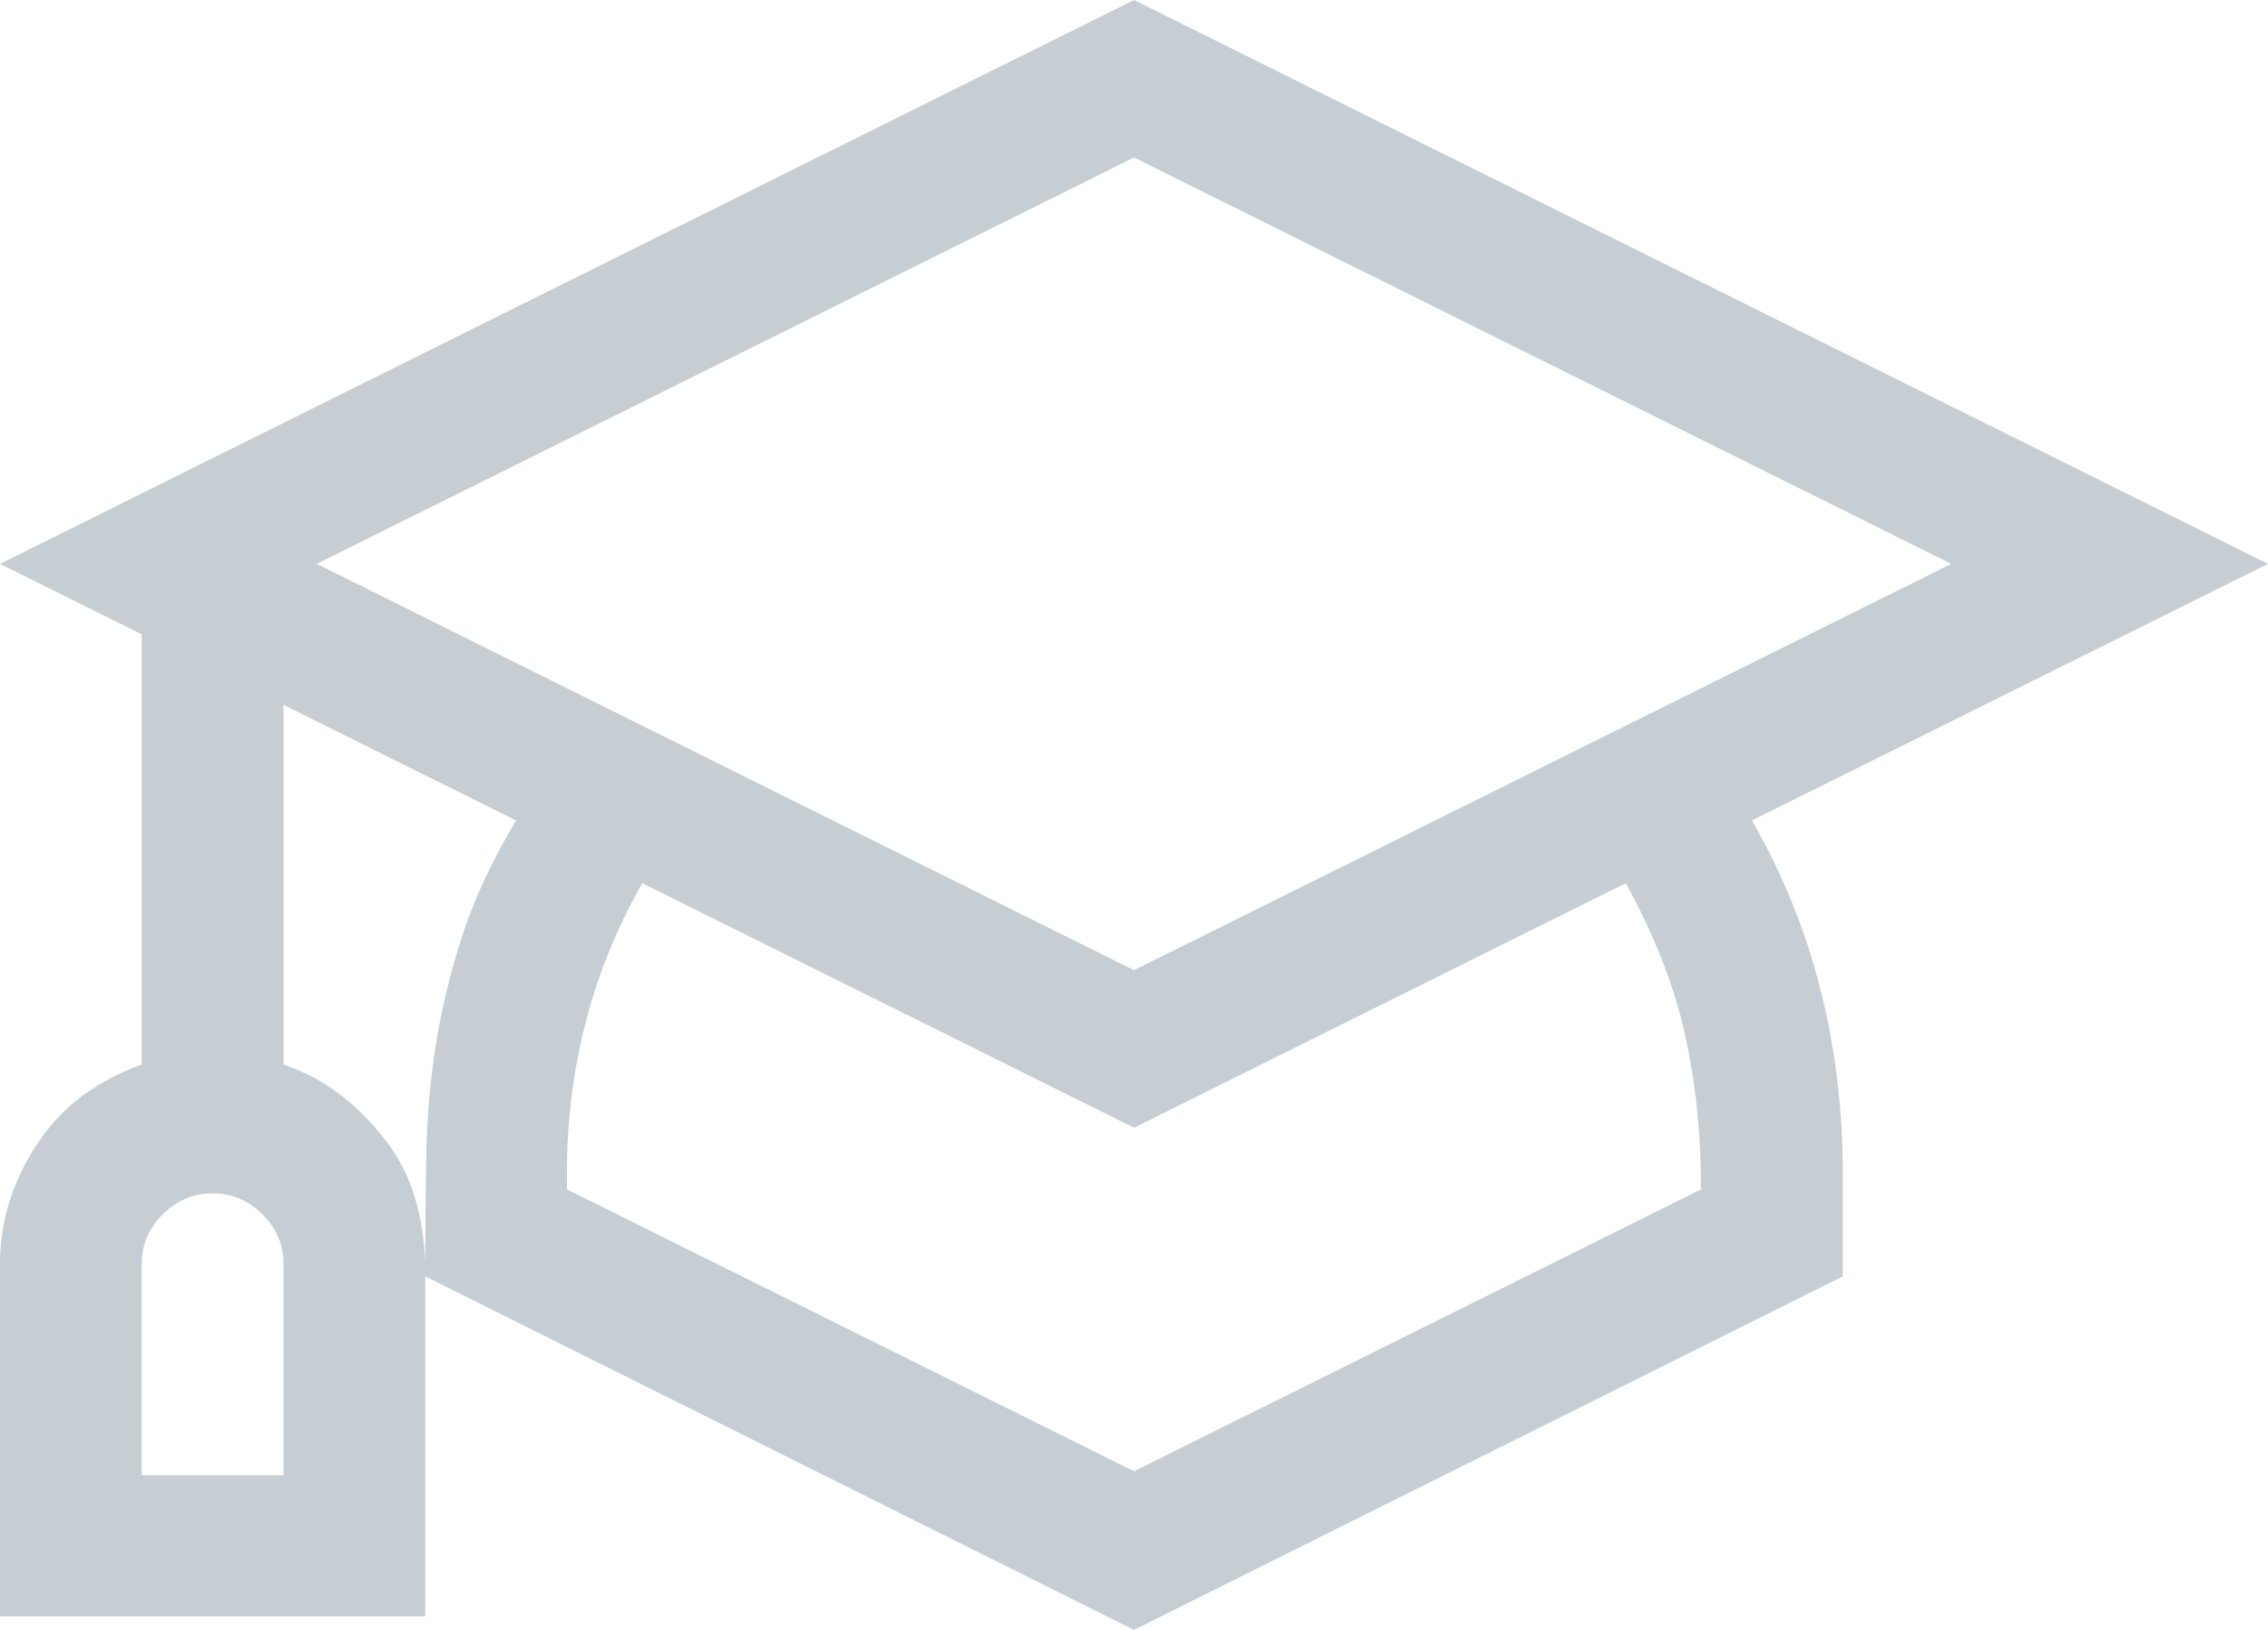 <svg width="64" height="46" viewBox="0 0 64 46" fill="none" xmlns="http://www.w3.org/2000/svg">
<path d="M49.438 23.155C50.292 24.647 50.927 26.201 51.344 27.818C51.76 29.434 51.979 31.102 52 32.822V36.023L32 46L12 36.023C12 34.78 12.01 33.619 12.031 32.542C12.052 31.464 12.146 30.418 12.312 29.403C12.479 28.387 12.729 27.372 13.062 26.357C13.396 25.341 13.896 24.274 14.562 23.155L8 19.892V30.043C8.604 30.25 9.146 30.54 9.625 30.913C10.104 31.286 10.531 31.721 10.906 32.219C11.281 32.716 11.552 33.255 11.719 33.835C11.885 34.415 11.979 35.026 12 35.669V45.615H0V35.669C0 35.047 0.094 34.446 0.281 33.866C0.469 33.286 0.74 32.737 1.094 32.219C1.448 31.701 1.865 31.266 2.344 30.913C2.823 30.561 3.375 30.271 4 30.043V17.903L0 15.914L32 0L64 15.914L49.438 23.155ZM8 35.669C8 35.13 7.802 34.664 7.406 34.27C7.01 33.877 6.542 33.68 6 33.68C5.458 33.68 4.99 33.877 4.594 34.27C4.198 34.664 4 35.13 4 35.669V41.636H8V35.669ZM8.938 15.914L32 27.382L55.062 15.914L32 4.445L8.938 15.914ZM48 33.568C48 31.972 47.844 30.491 47.531 29.123C47.219 27.755 46.667 26.357 45.875 24.927L32 31.827L18.125 24.927C17.438 26.129 16.917 27.393 16.562 28.719C16.208 30.045 16.021 31.413 16 32.822V33.568L32 41.524L48 33.568Z" fill="url(#paint0_linear_168_522)"/>
<defs>
<linearGradient id="paint0_linear_168_522" x1="32" y1="0" x2="32" y2="46" gradientUnits="userSpaceOnUse">
<stop stop-color="#C6CED3"/>
<stop offset="1" stop-color="#C6CED3"/>
</linearGradient>
</defs>
</svg>

